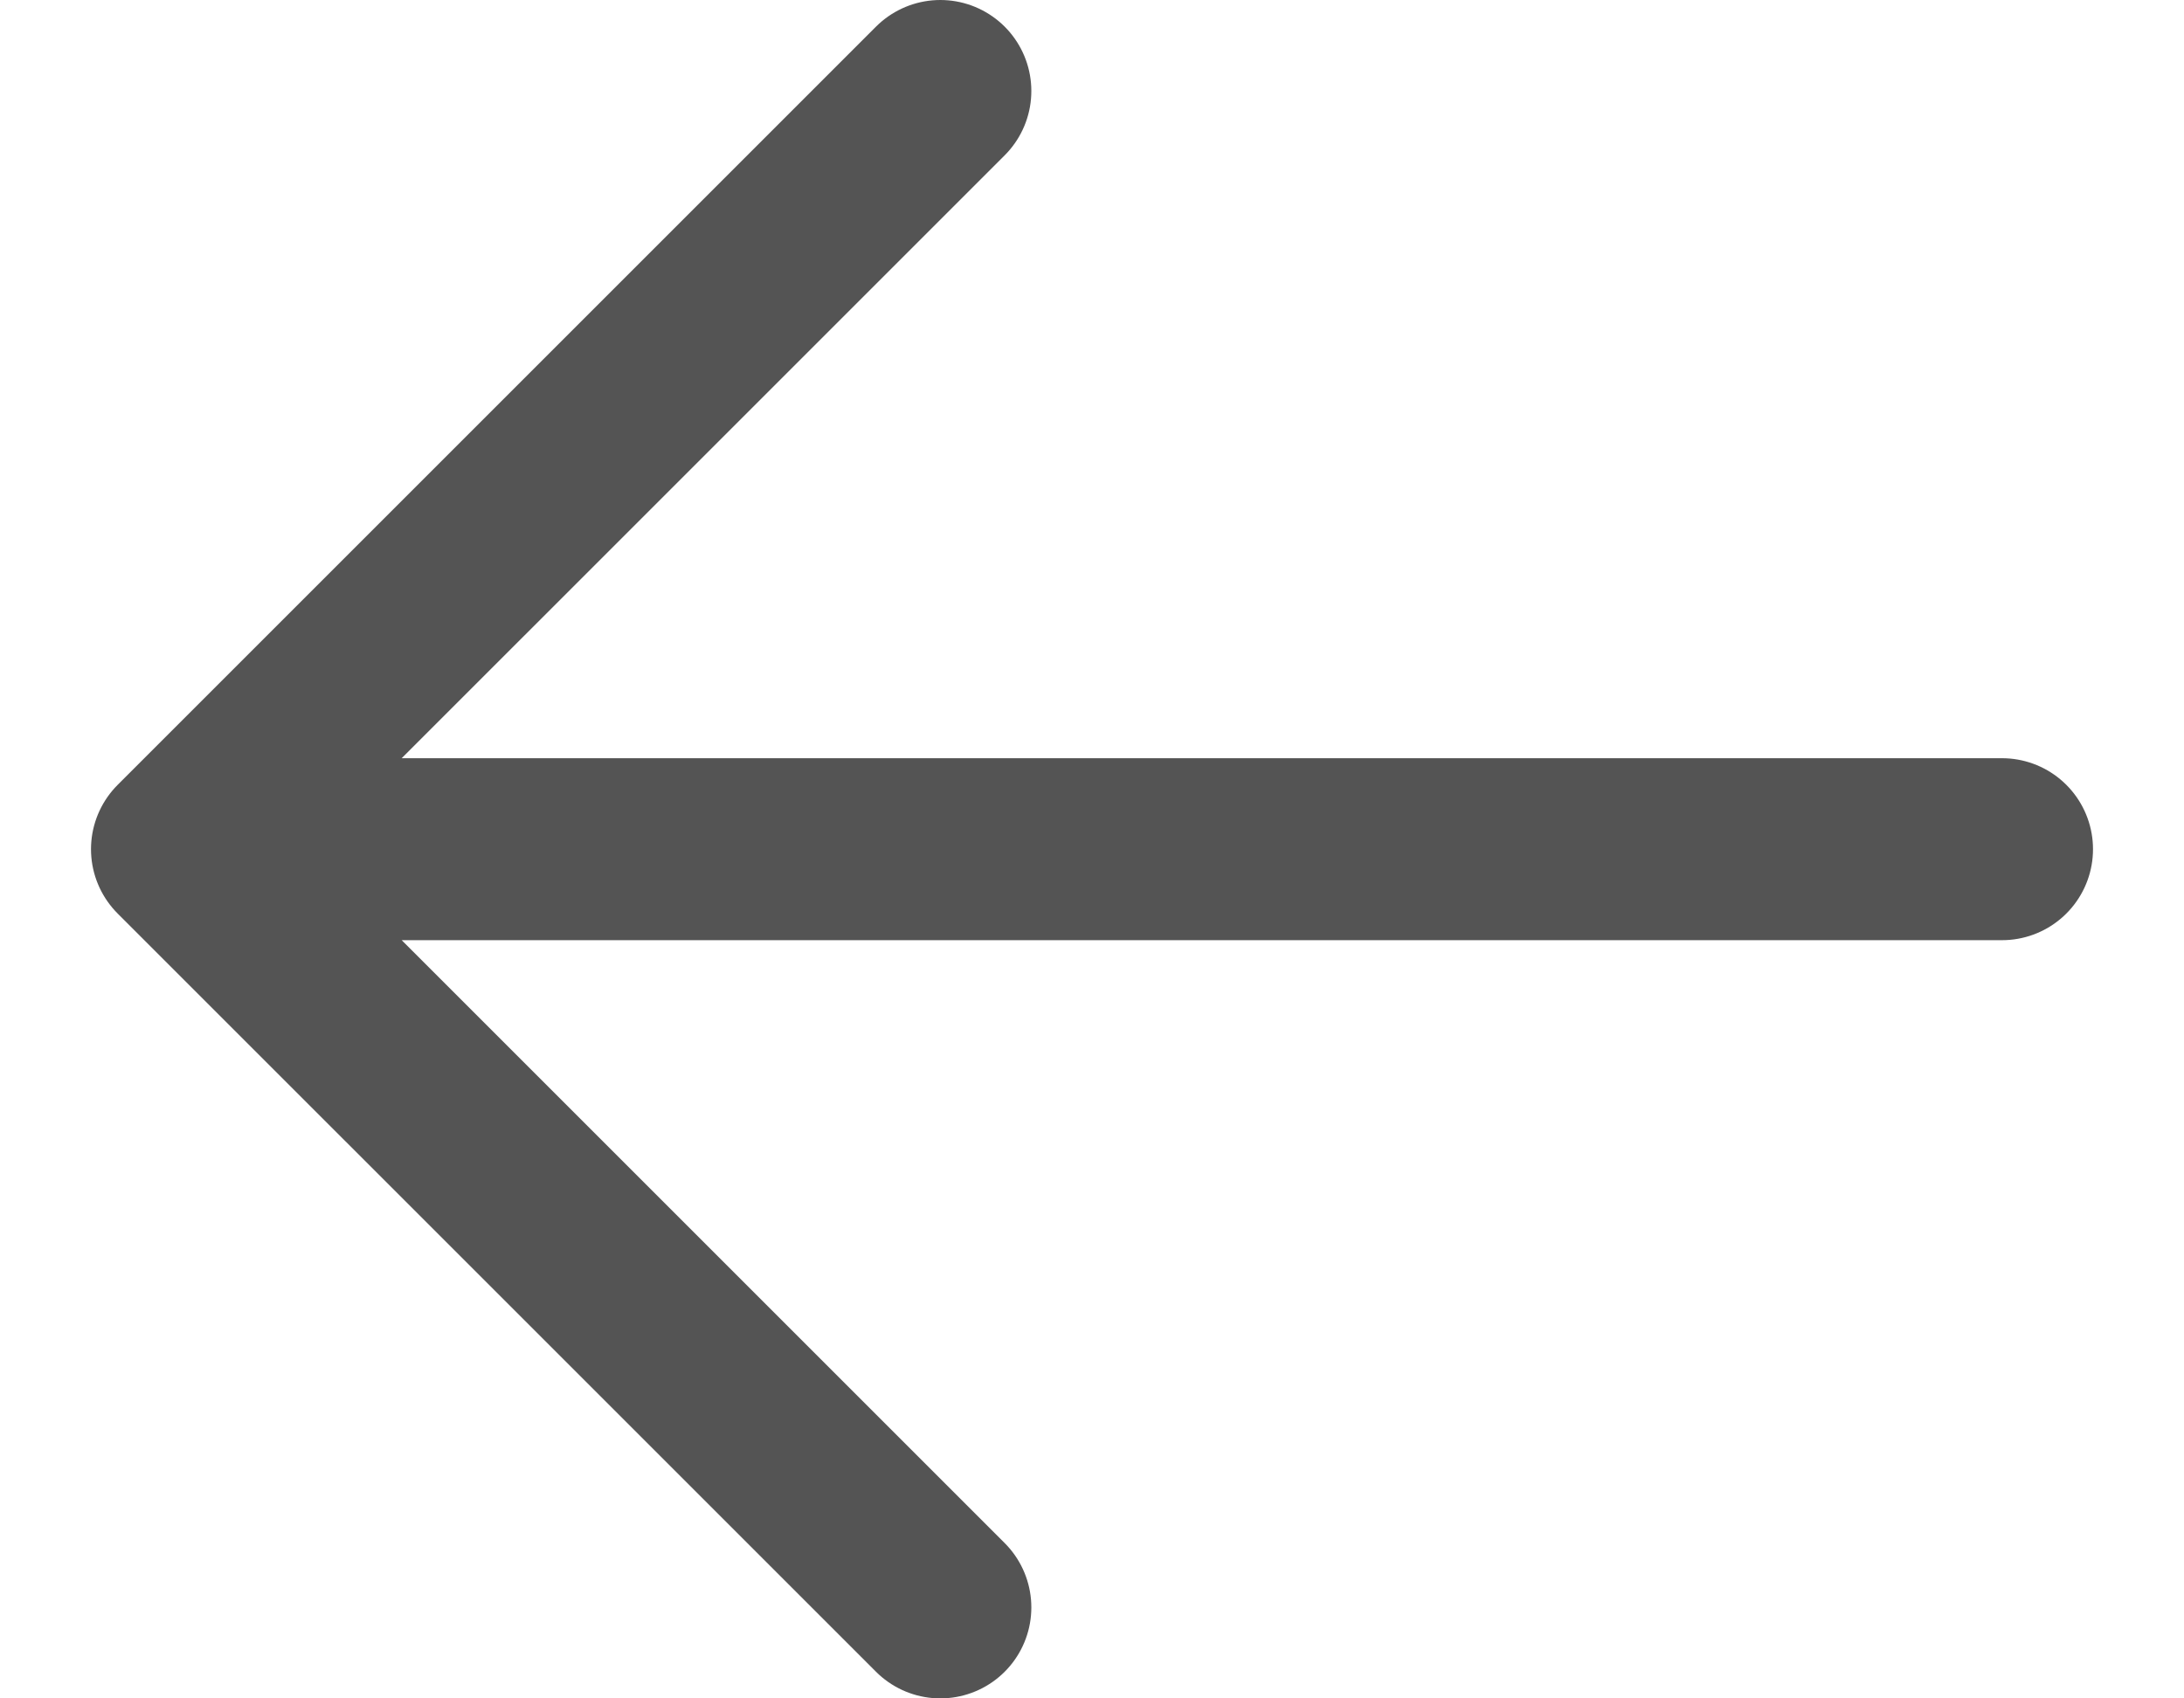 <svg width="18" height="14" viewBox="0 0 18 14" fill="none" xmlns="http://www.w3.org/2000/svg">
<path d="M7.75 13.25L1.5 7M1.5 7L7.75 0.75M1.5 7H16.5" stroke="#545454" stroke-width="1.5" stroke-linecap="round" stroke-linejoin="round"/>
</svg>
